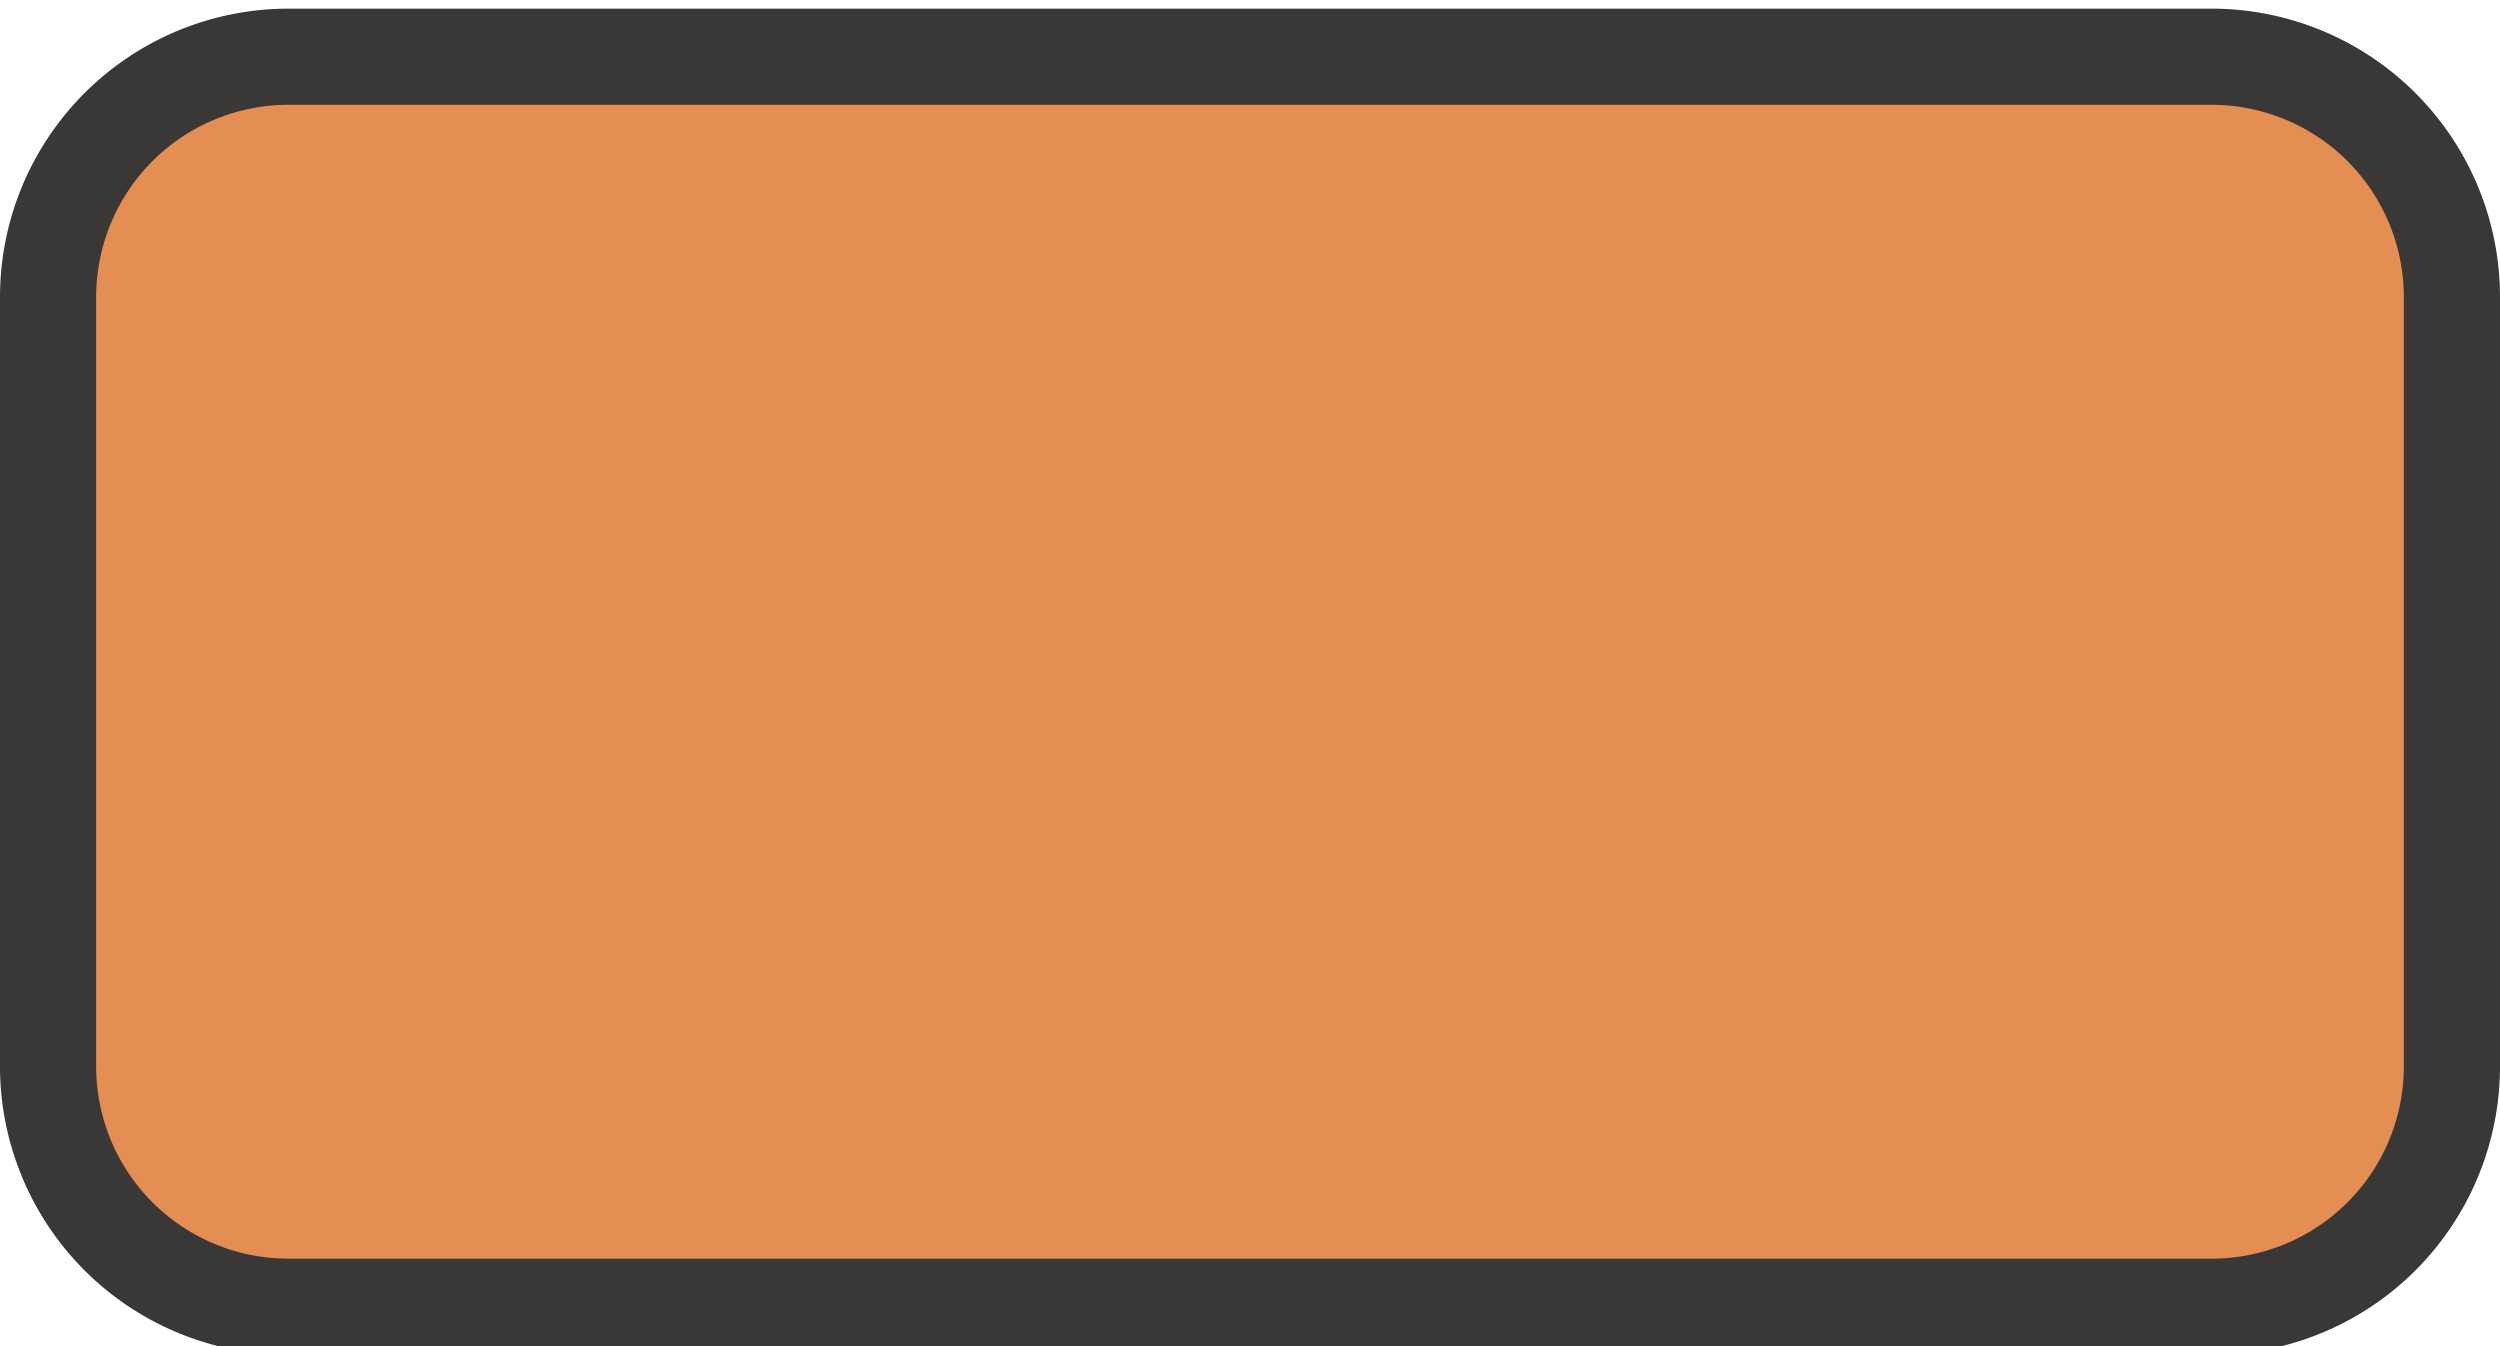 <svg xmlns="http://www.w3.org/2000/svg" width="26" height="14" viewBox="0 0 26 14">
  <title>rs-state-2a</title>
  <g>
    <rect x="0.54" y="0.59" width="25" height="13" rx="2.5" ry="2.5" fill="#e58e53"/>
    <path d="M23,1.09a2,2,0,0,1,2,2v8a2,2,0,0,1-2,2H3a2,2,0,0,1-2-2v-8a2,2,0,0,1,2-2H23m0-1H3a3,3,0,0,0-3,3v8a3,3,0,0,0,3,3H23a3,3,0,0,0,3-3v-8a3,3,0,0,0-3-3h0Z" fill="#3a3836"/>
  </g>
</svg>

